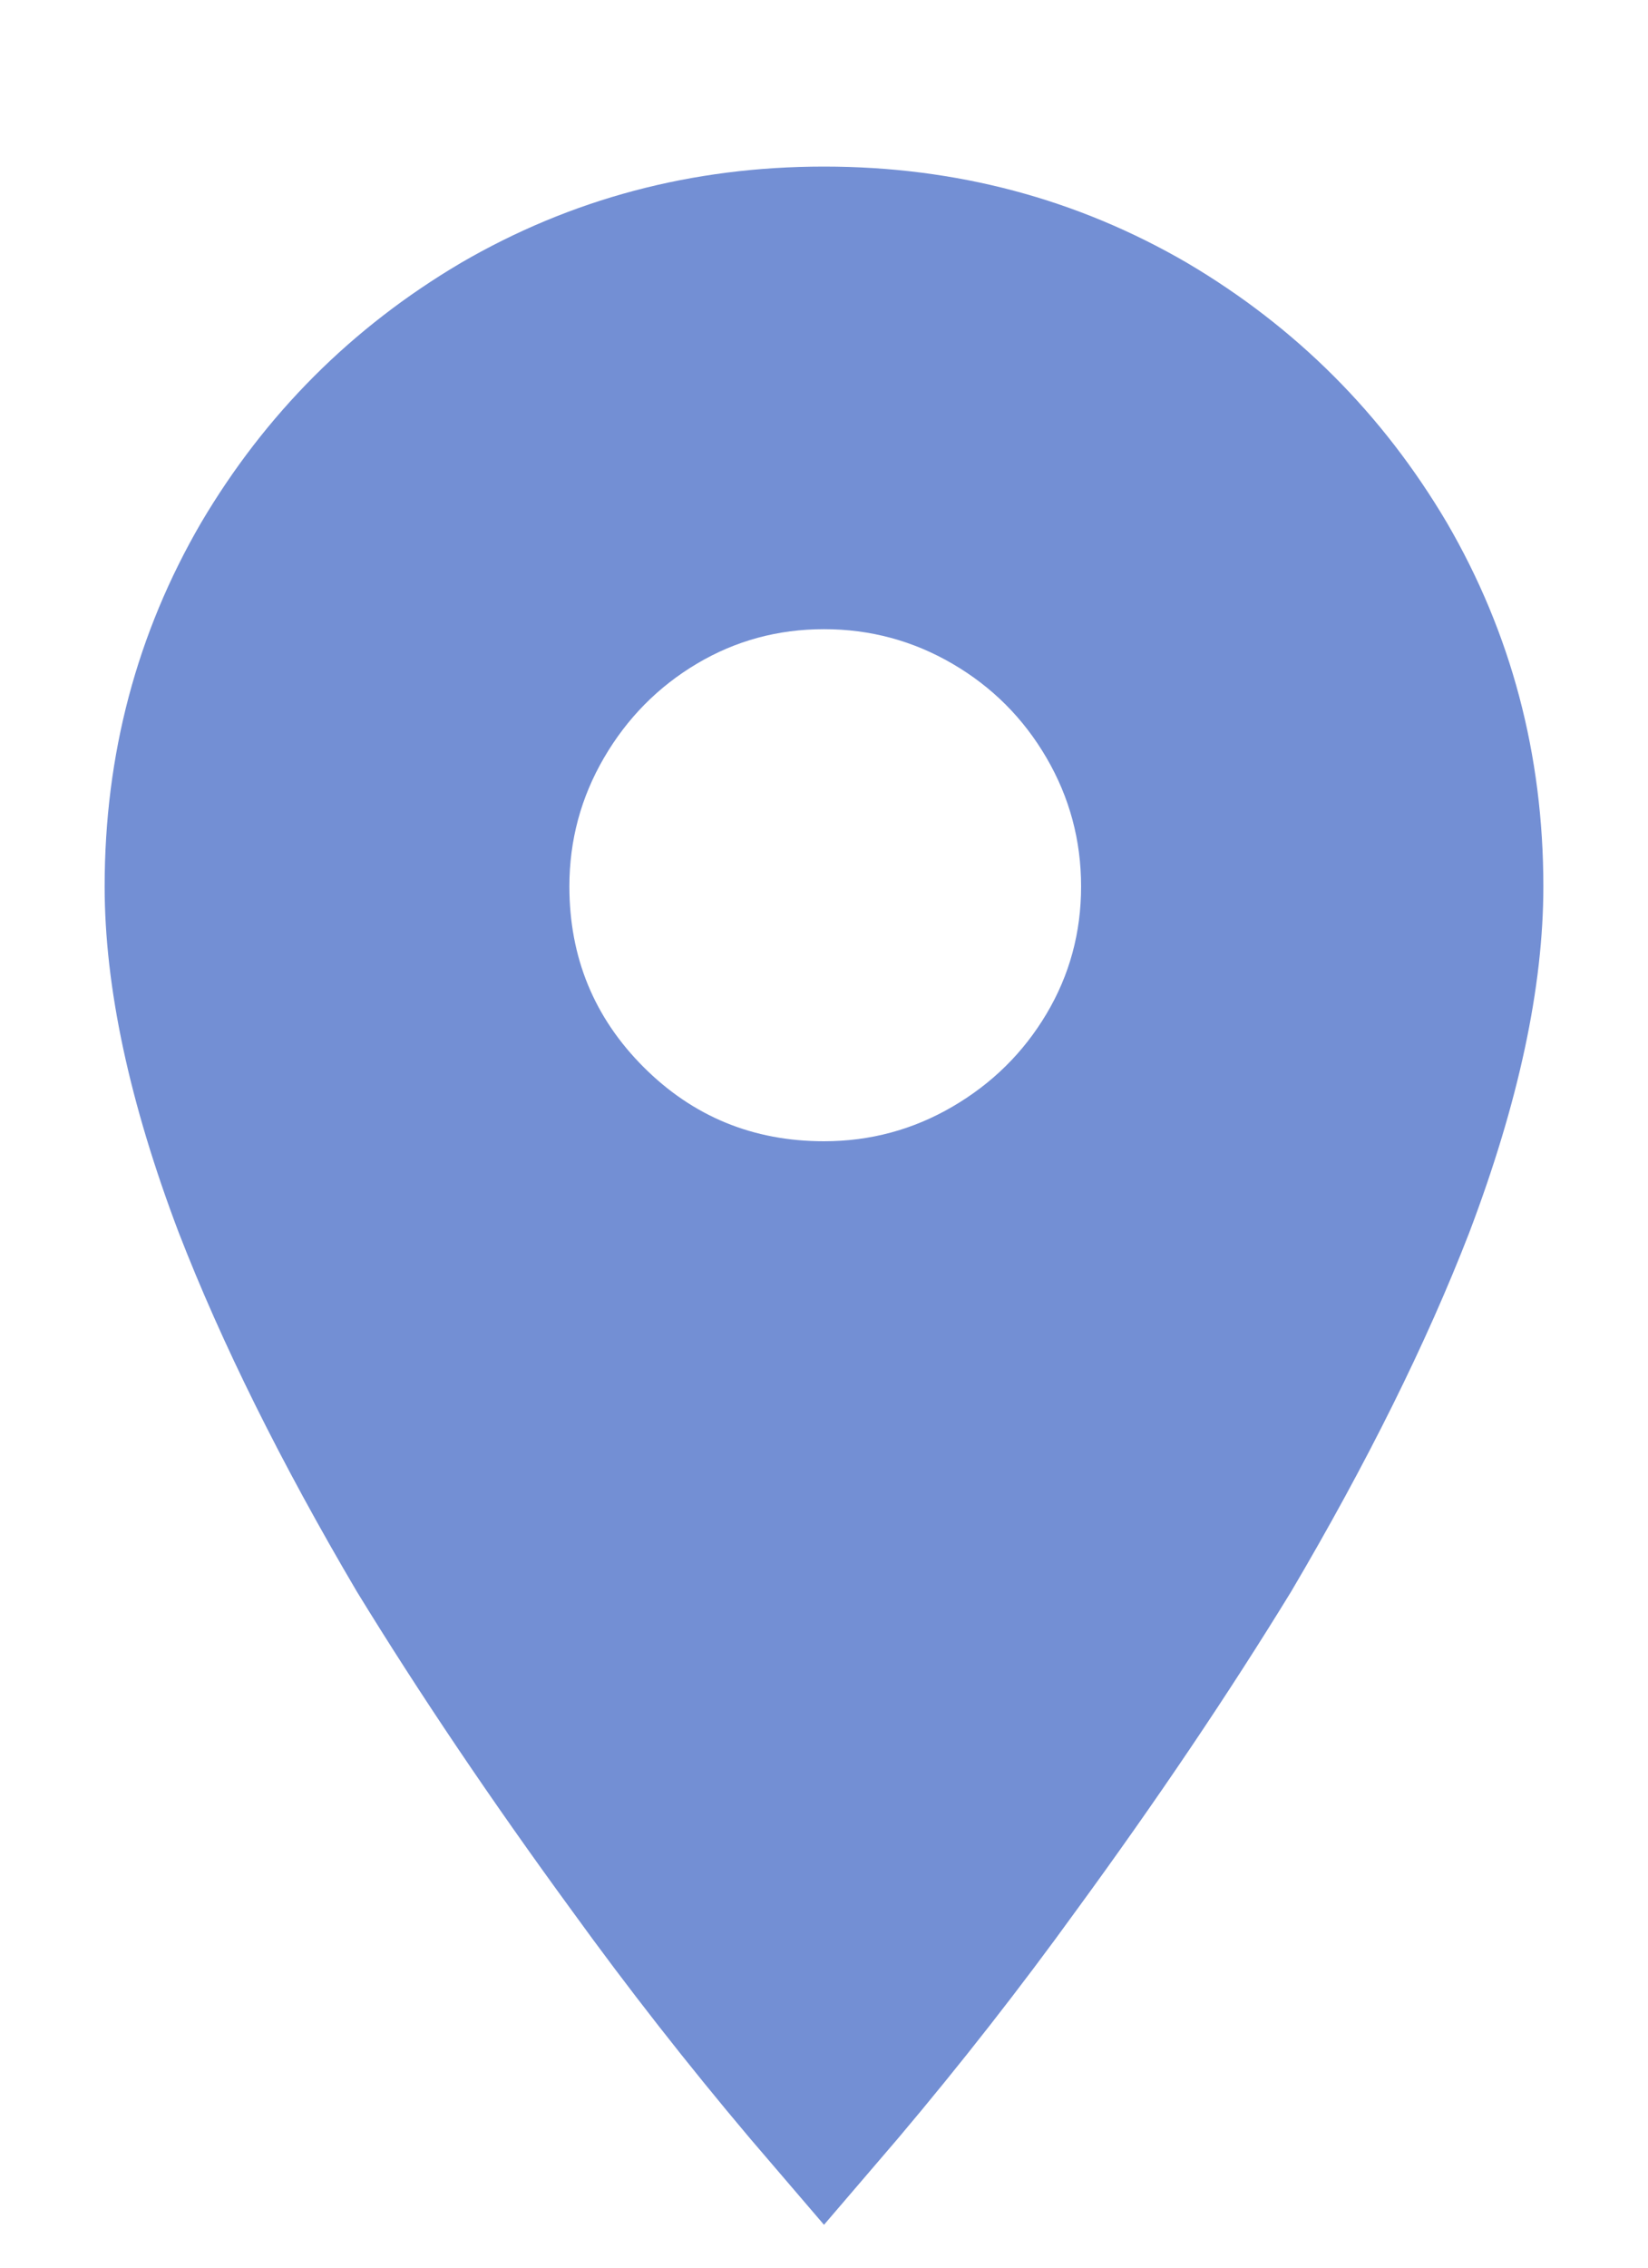 <svg xmlns="http://www.w3.org/2000/svg" width="8" height="11" viewBox="0 0 8 11">
  <path fill="#738FD4" fill-rule="evenodd" d="M139,19.536 C139.224,19.536 139.432,19.48 139.624,19.368 C139.816,19.256 139.968,19.106 140.08,18.918 C140.192,18.73 140.248,18.524 140.248,18.3 C140.248,18.076 140.192,17.868 140.08,17.676 C139.968,17.484 139.816,17.332 139.624,17.22 C139.432,17.108 139.224,17.052 139,17.052 C138.776,17.052 138.57,17.108 138.382,17.22 C138.194,17.332 138.044,17.484 137.932,17.676 C137.82,17.868 137.764,18.076 137.764,18.3 C137.764,18.644 137.884,18.936 138.124,19.176 C138.364,19.416 138.656,19.536 139,19.536 Z M139,14.808 C139.64,14.808 140.228,14.964 140.764,15.276 C141.292,15.588 141.712,16.008 142.024,16.536 C142.336,17.072 142.492,17.66 142.492,18.3 C142.492,18.788 142.372,19.348 142.132,19.98 C141.924,20.516 141.636,21.096 141.268,21.72 C140.964,22.216 140.616,22.732 140.224,23.268 C139.952,23.644 139.664,24.012 139.36,24.372 L139,24.792 L138.64,24.372 C138.336,24.012 138.048,23.644 137.776,23.268 C137.384,22.732 137.036,22.216 136.732,21.72 C136.364,21.096 136.076,20.516 135.868,19.98 C135.628,19.348 135.508,18.788 135.508,18.3 C135.508,17.66 135.664,17.072 135.976,16.536 C136.288,16.008 136.708,15.588 137.236,15.276 C137.772,14.964 138.36,14.808 139,14.808 Z" transform="translate(-135 -14)"/>
</svg>
